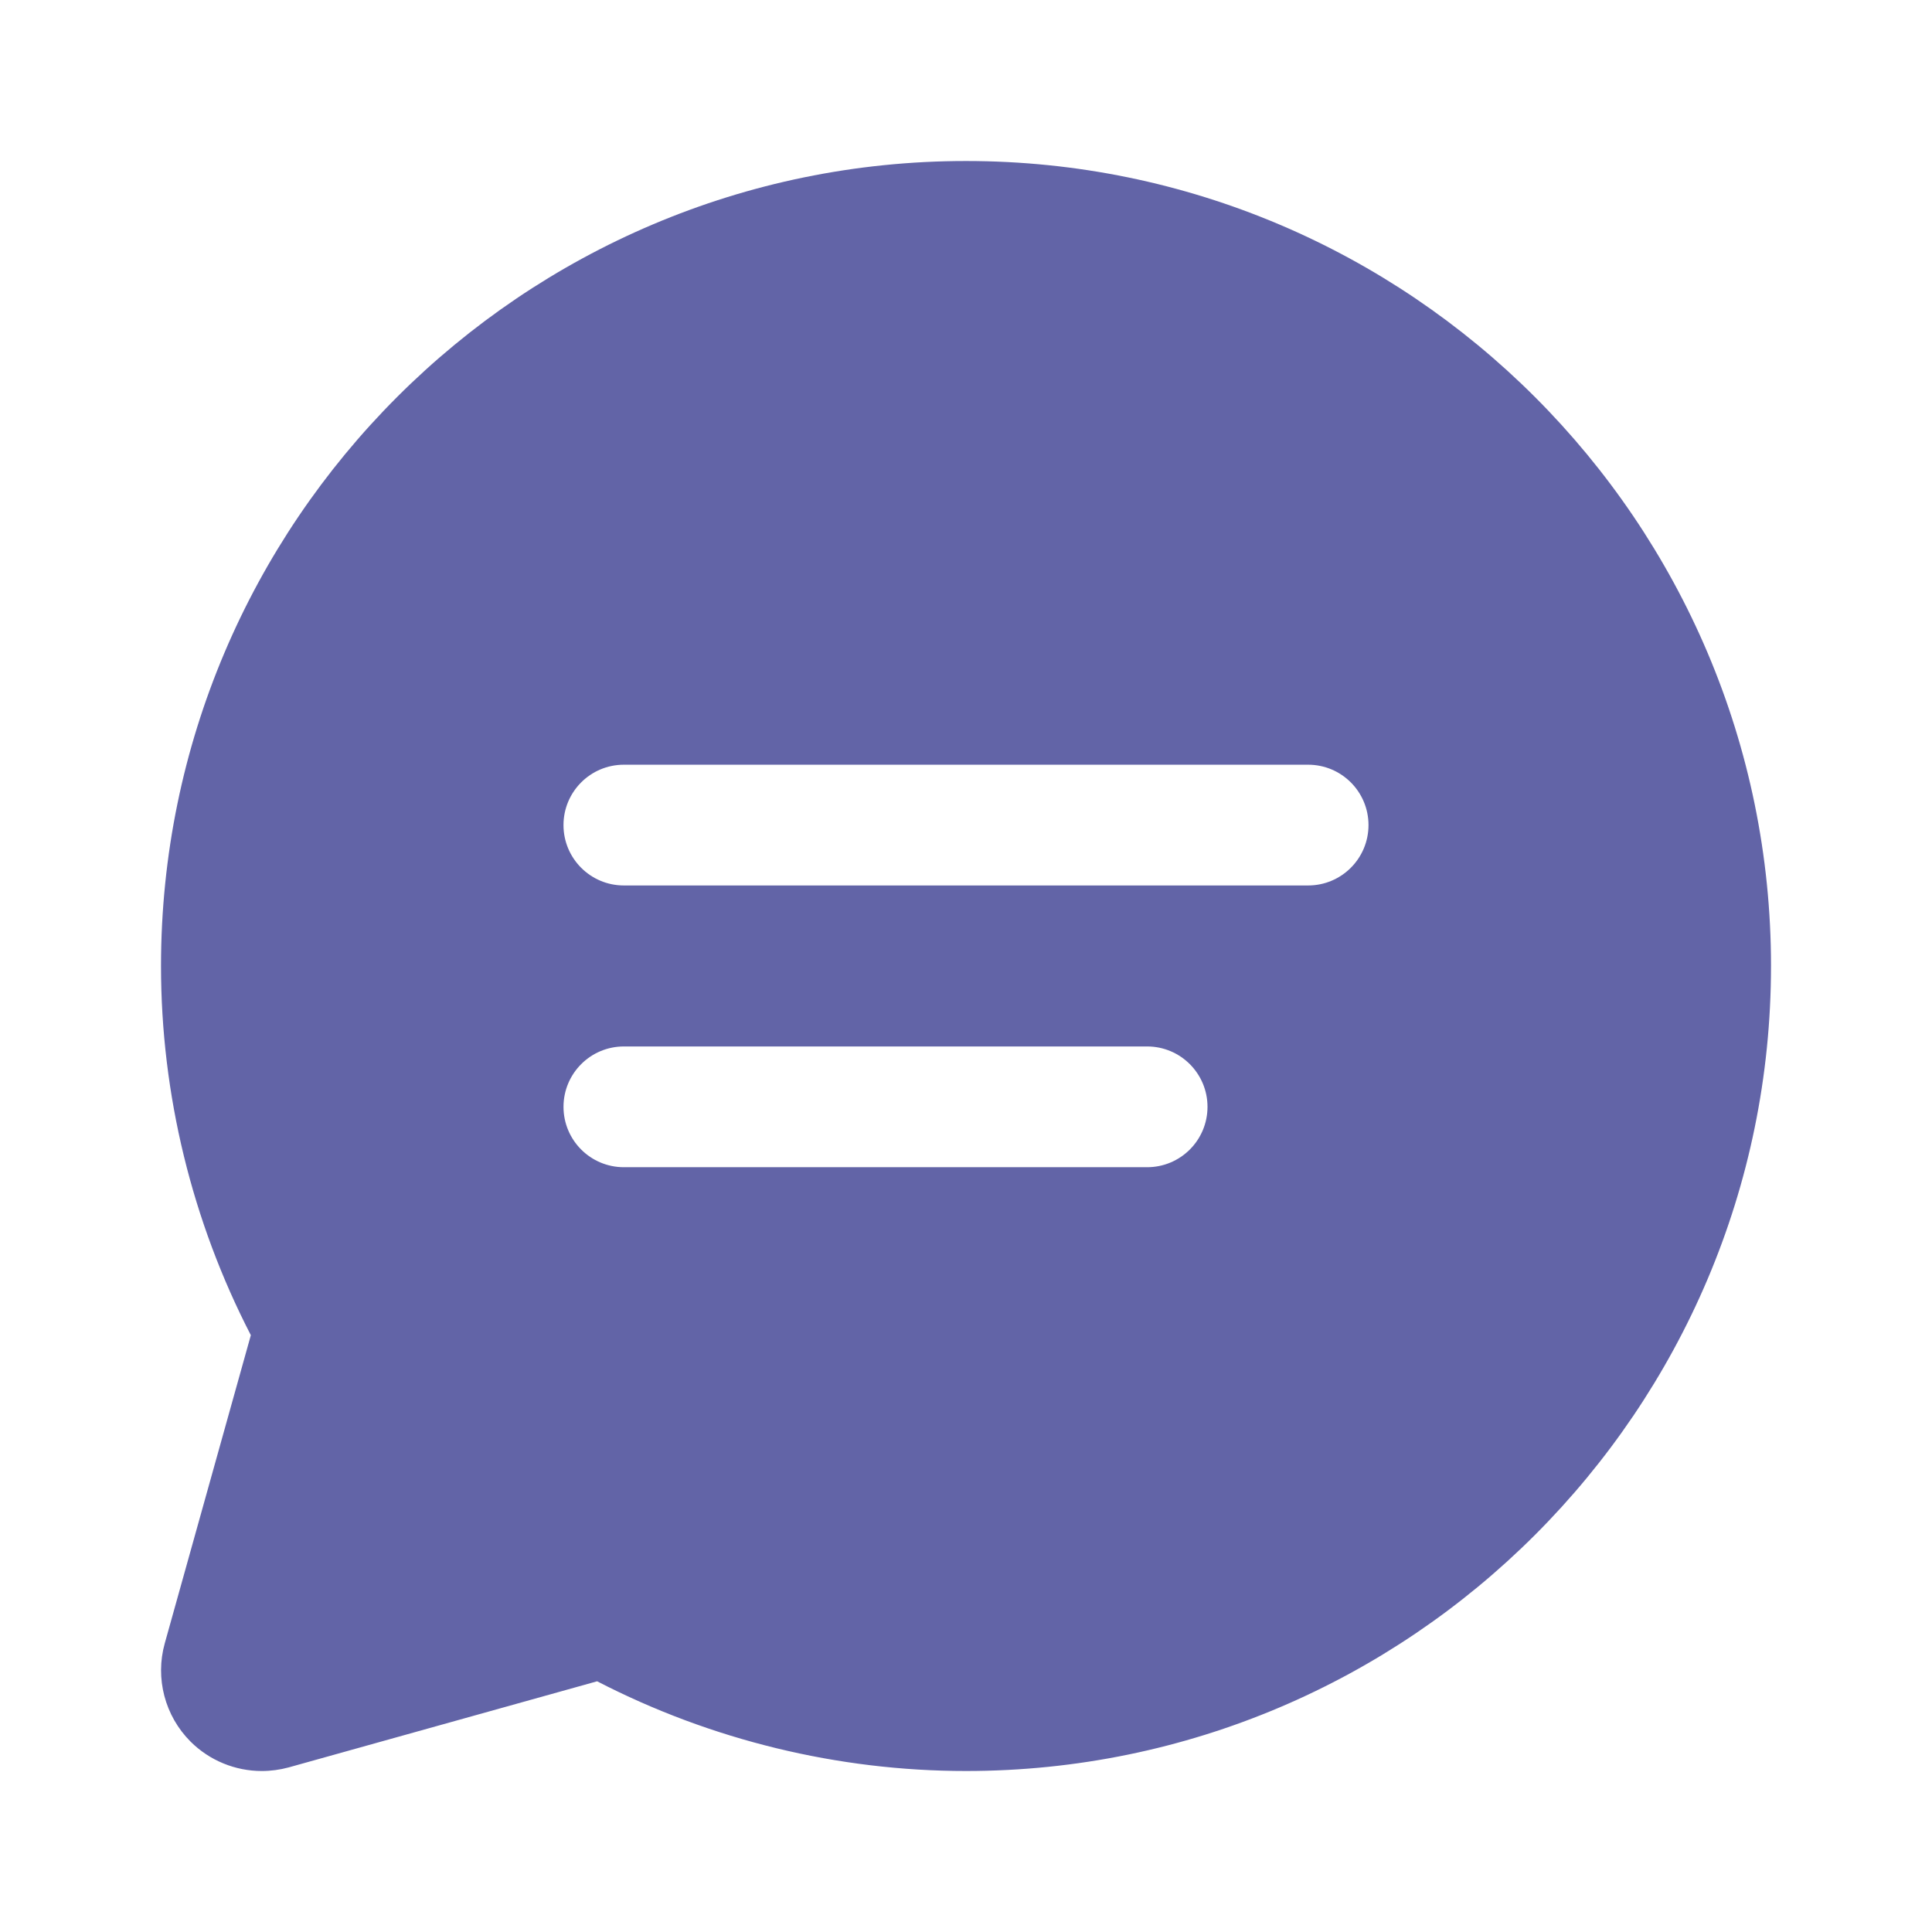 <svg xmlns="http://www.w3.org/2000/svg" x="0px" y="0px"
width="48" height="48"
viewBox="0 0 172 172"
style=" fill:#000000;"><g fill="none" fill-rule="nonzero" stroke="none" stroke-width="1" stroke-linecap="butt" stroke-linejoin="miter" stroke-miterlimit="10" stroke-dasharray="" stroke-dashoffset="0" font-family="none" font-weight="none" font-size="none" text-anchor="none" style="mix-blend-mode: normal"><path d="M0,172v-172h172v172z" fill="none"></path><g fill="#6264a7"><path d="M157.667,86c0,39.517 -32.15,71.667 -71.667,71.667c-11.406,0 -22.711,-2.759 -32.841,-7.987l-27.452,7.665c-0.792,0.215 -1.598,0.323 -2.401,0.323c-2.347,0 -4.644,-0.924 -6.346,-2.623c-2.283,-2.286 -3.16,-5.633 -2.293,-8.74l7.665,-27.438c-5.239,-10.141 -7.998,-21.453 -7.998,-32.866c0,-39.521 32.15,-71.667 71.667,-71.667c39.517,0 71.667,32.146 71.667,71.667zM121.833,73.455c0,-2.967 -2.404,-5.375 -5.375,-5.375h-60.917c-2.971,0 -5.375,2.408 -5.375,5.375c0,2.967 2.404,5.375 5.375,5.375h60.917c2.971,0 5.375,-2.408 5.375,-5.375zM107.5,98.538c0,-2.967 -2.404,-5.375 -5.375,-5.375h-46.583c-2.971,0 -5.375,2.408 -5.375,5.375c0,2.967 2.404,5.375 5.375,5.375h46.583c2.971,0 5.375,-2.408 5.375,-5.375z"></path></g></g></svg>